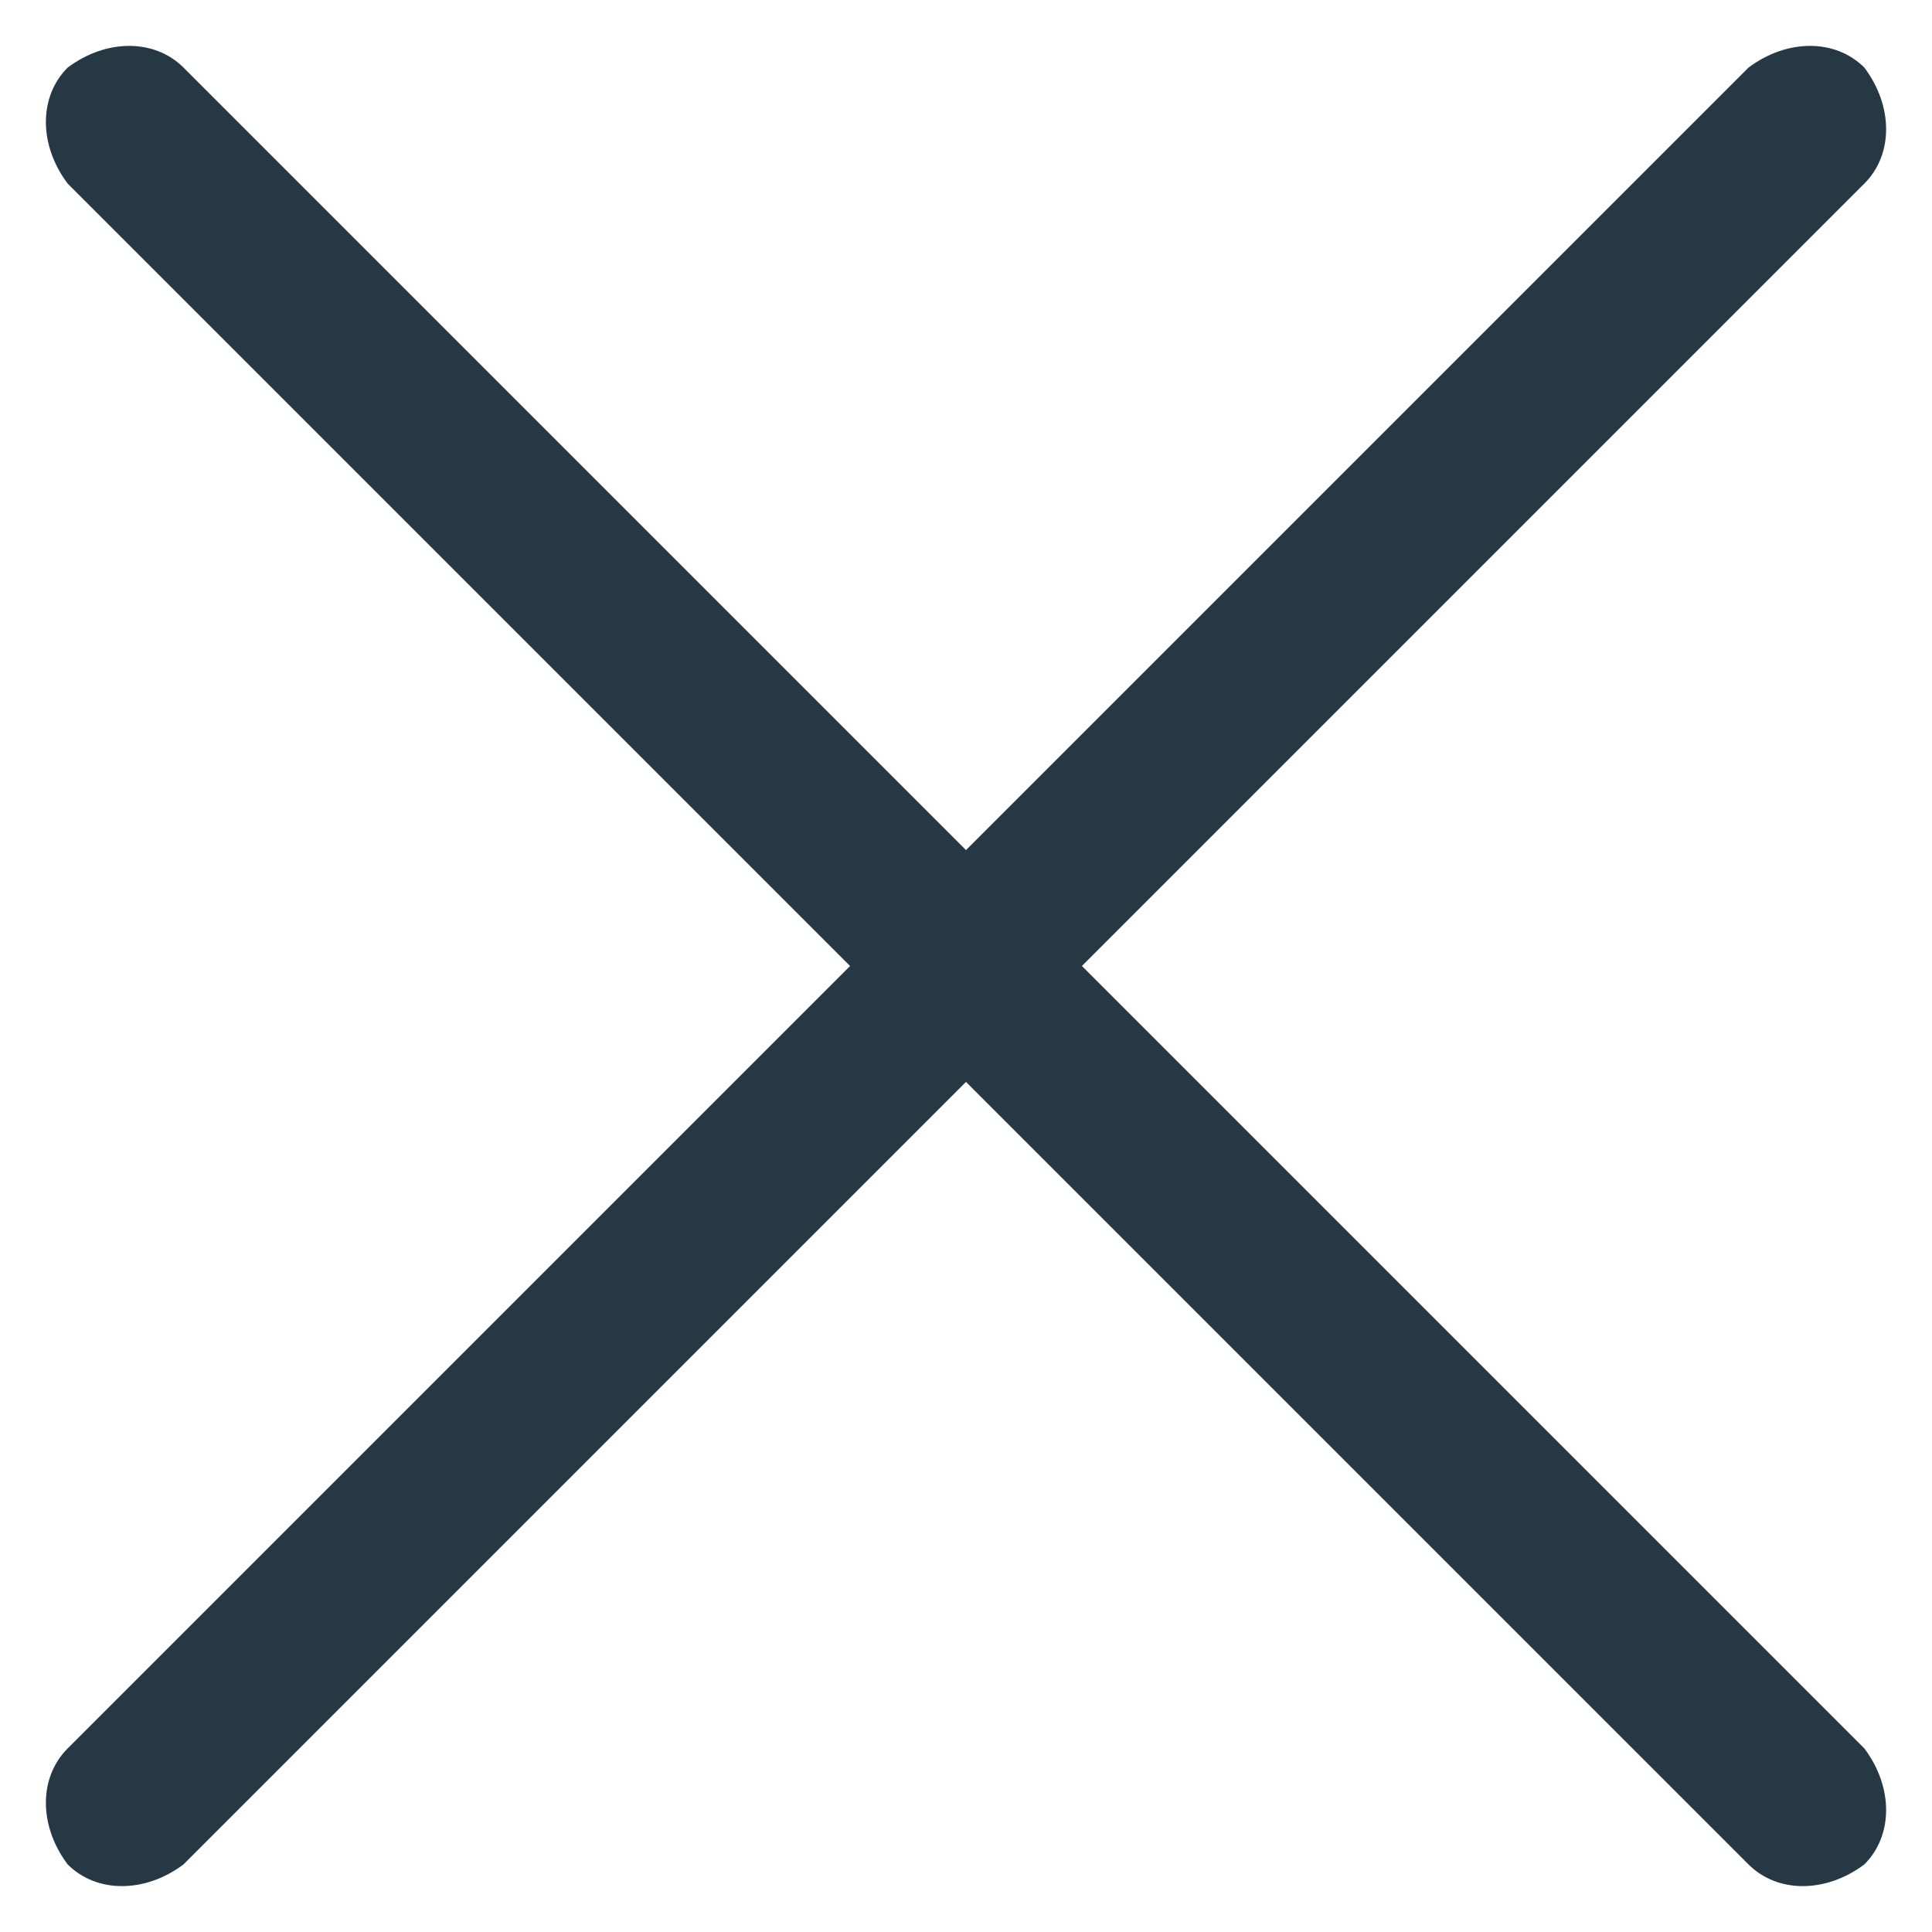 <?xml version="1.0" encoding="utf-8"?>
<!-- Generator: Adobe Illustrator 21.0.2, SVG Export Plug-In . SVG Version: 6.00 Build 0)  -->
<svg version="1.1" id="Layer_1" xmlns="http://www.w3.org/2000/svg" xmlns:xlink="http://www.w3.org/1999/xlink" x="0px" y="0px"
	 viewBox="0 0 20 20" style="enable-background:new 0 0 20 20;" xml:space="preserve">
<style type="text/css">
	.st0{fill:#263843;}
</style>
<title>Combined Shape</title>
<desc>Created with Sketch.</desc>
<g id="Page-1">
	
		<g id="Список-продукции-_x28_активный-фильтр_x29_" transform="translate(-227, -510)">
		<path id="Combined-Shape" class="st0" d="M238.2,520l8.1-8.1c0.3-0.3,0.3-0.8,0-1.2c-0.3-0.3-0.8-0.3-1.2,0l-8.1,8.1l-8.1-8.1
			c-0.3-0.3-0.8-0.3-1.2,0c-0.3,0.3-0.3,0.8,0,1.2l8.1,8.1l-8.1,8.1c-0.3,0.3-0.3,0.8,0,1.2c0.3,0.3,0.8,0.3,1.2,0l8.1-8.1l8.1,8.1
			c0.3,0.3,0.8,0.3,1.2,0c0.3-0.3,0.3-0.8,0-1.2L238.2,520z"/>
	</g>
</g>
</svg>
